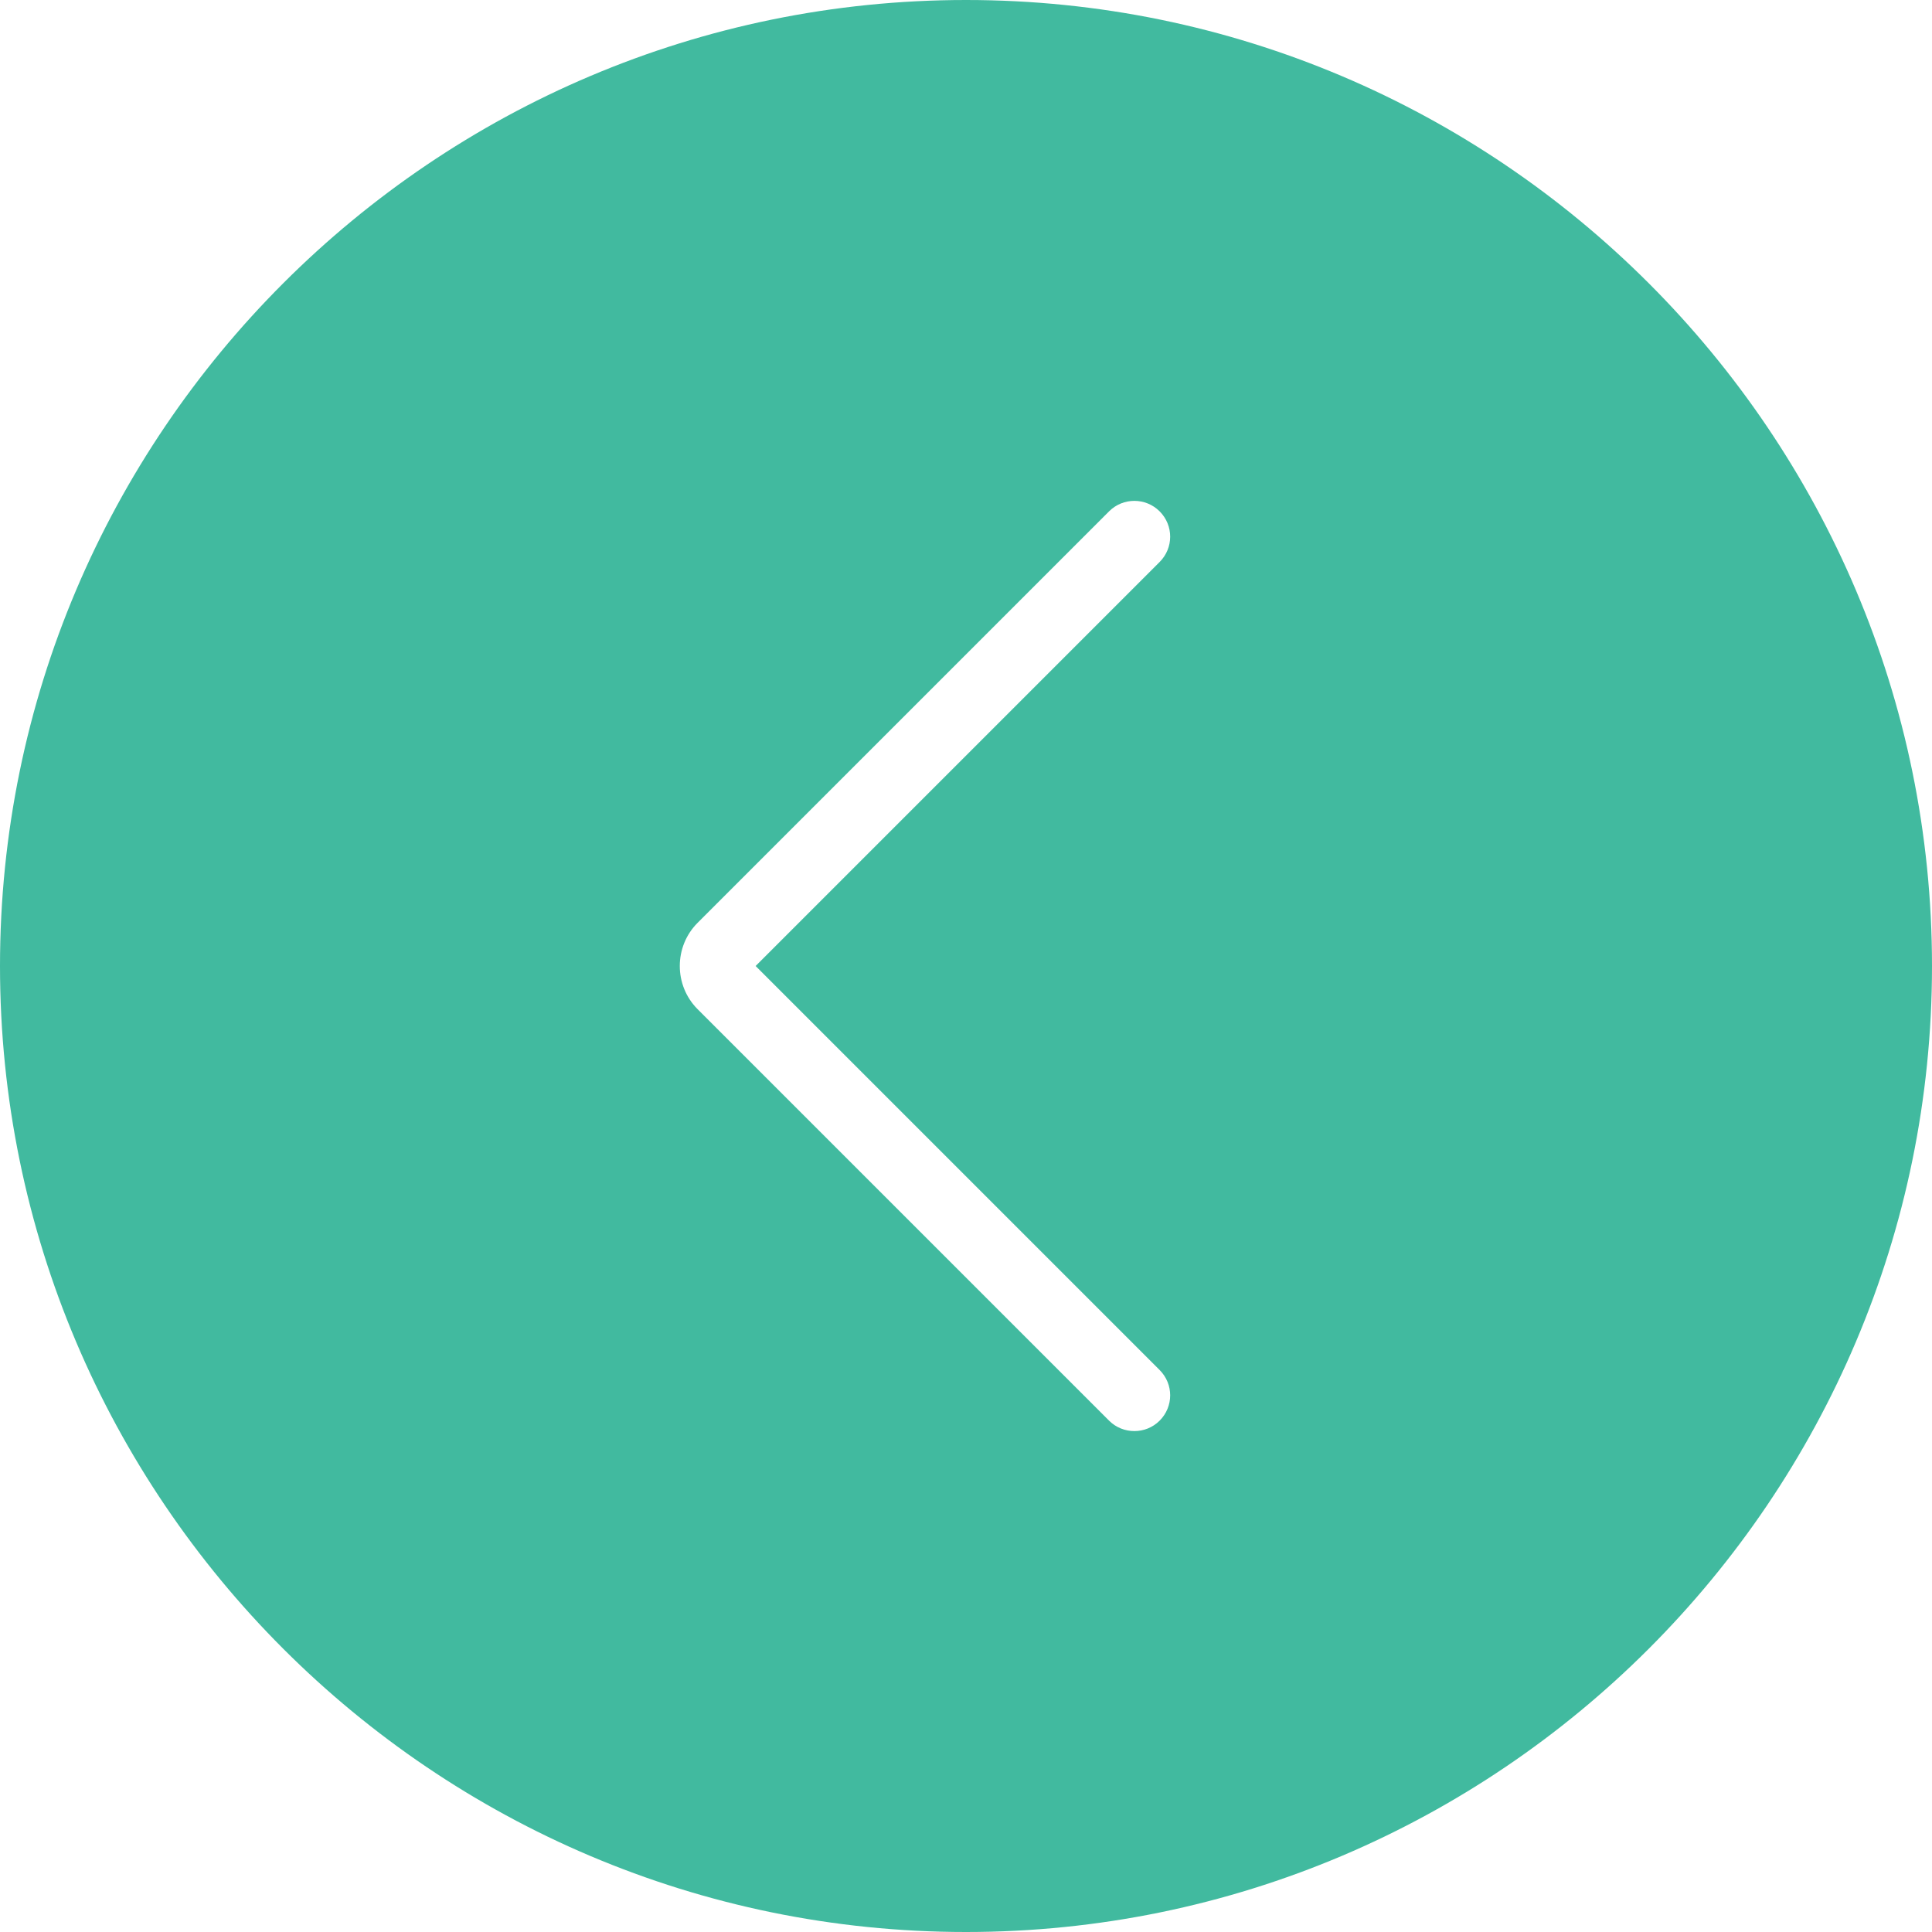<?xml version="1.0" encoding="UTF-8" standalone="no"?>
<svg width="18px" height="18px" viewBox="0 0 18 18" version="1.1" xmlns="http://www.w3.org/2000/svg" xmlns:xlink="http://www.w3.org/1999/xlink" xmlns:sketch="http://www.bohemiancoding.com/sketch/ns">
    <!-- Generator: Sketch 3.3.2 (12043) - http://www.bohemiancoding.com/sketch -->
    <title>back@3x</title>
    <desc>Created with Sketch.</desc>
    <defs></defs>
    <g id="Guest-Account" stroke="none" stroke-width="1" fill="none" fill-rule="evenodd" sketch:type="MSPage">
        <g id="Guest-Account---About" sketch:type="MSArtboardGroup" transform="translate(-1156, -210)" fill="#41BA9F">
            <g id="Advisor-Info" sketch:type="MSLayerGroup" transform="translate(0, 100)">
                <g id="Advisor" transform="translate(0, 31)" sketch:type="MSShapeGroup">
                    <g id="Back" transform="translate(1156, 79)">
                        <g id="back">
                            <path d="M9,0 C4.037,0 0,4.037 0,9 C0,13.963 4.037,18 9,18 C13.963,18 18,13.963 18,9 C18,4.037 13.963,0 9,0 L9,0 Z M10.804,12.764 C10.935,12.895 10.935,13.105 10.804,13.236 C10.739,13.301 10.654,13.333 10.569,13.333 C10.483,13.333 10.398,13.301 10.333,13.236 L6.5,9.403 C6.278,9.181 6.278,8.819 6.5,8.597 L10.333,4.764 C10.463,4.634 10.674,4.634 10.804,4.764 C10.935,4.895 10.935,5.105 10.804,5.236 L7.04,9 L10.804,12.764 L10.804,12.764 Z" id="Left"></path>
                        </g>
                    </g>
                </g>
            </g>
        </g>
    </g>
</svg>